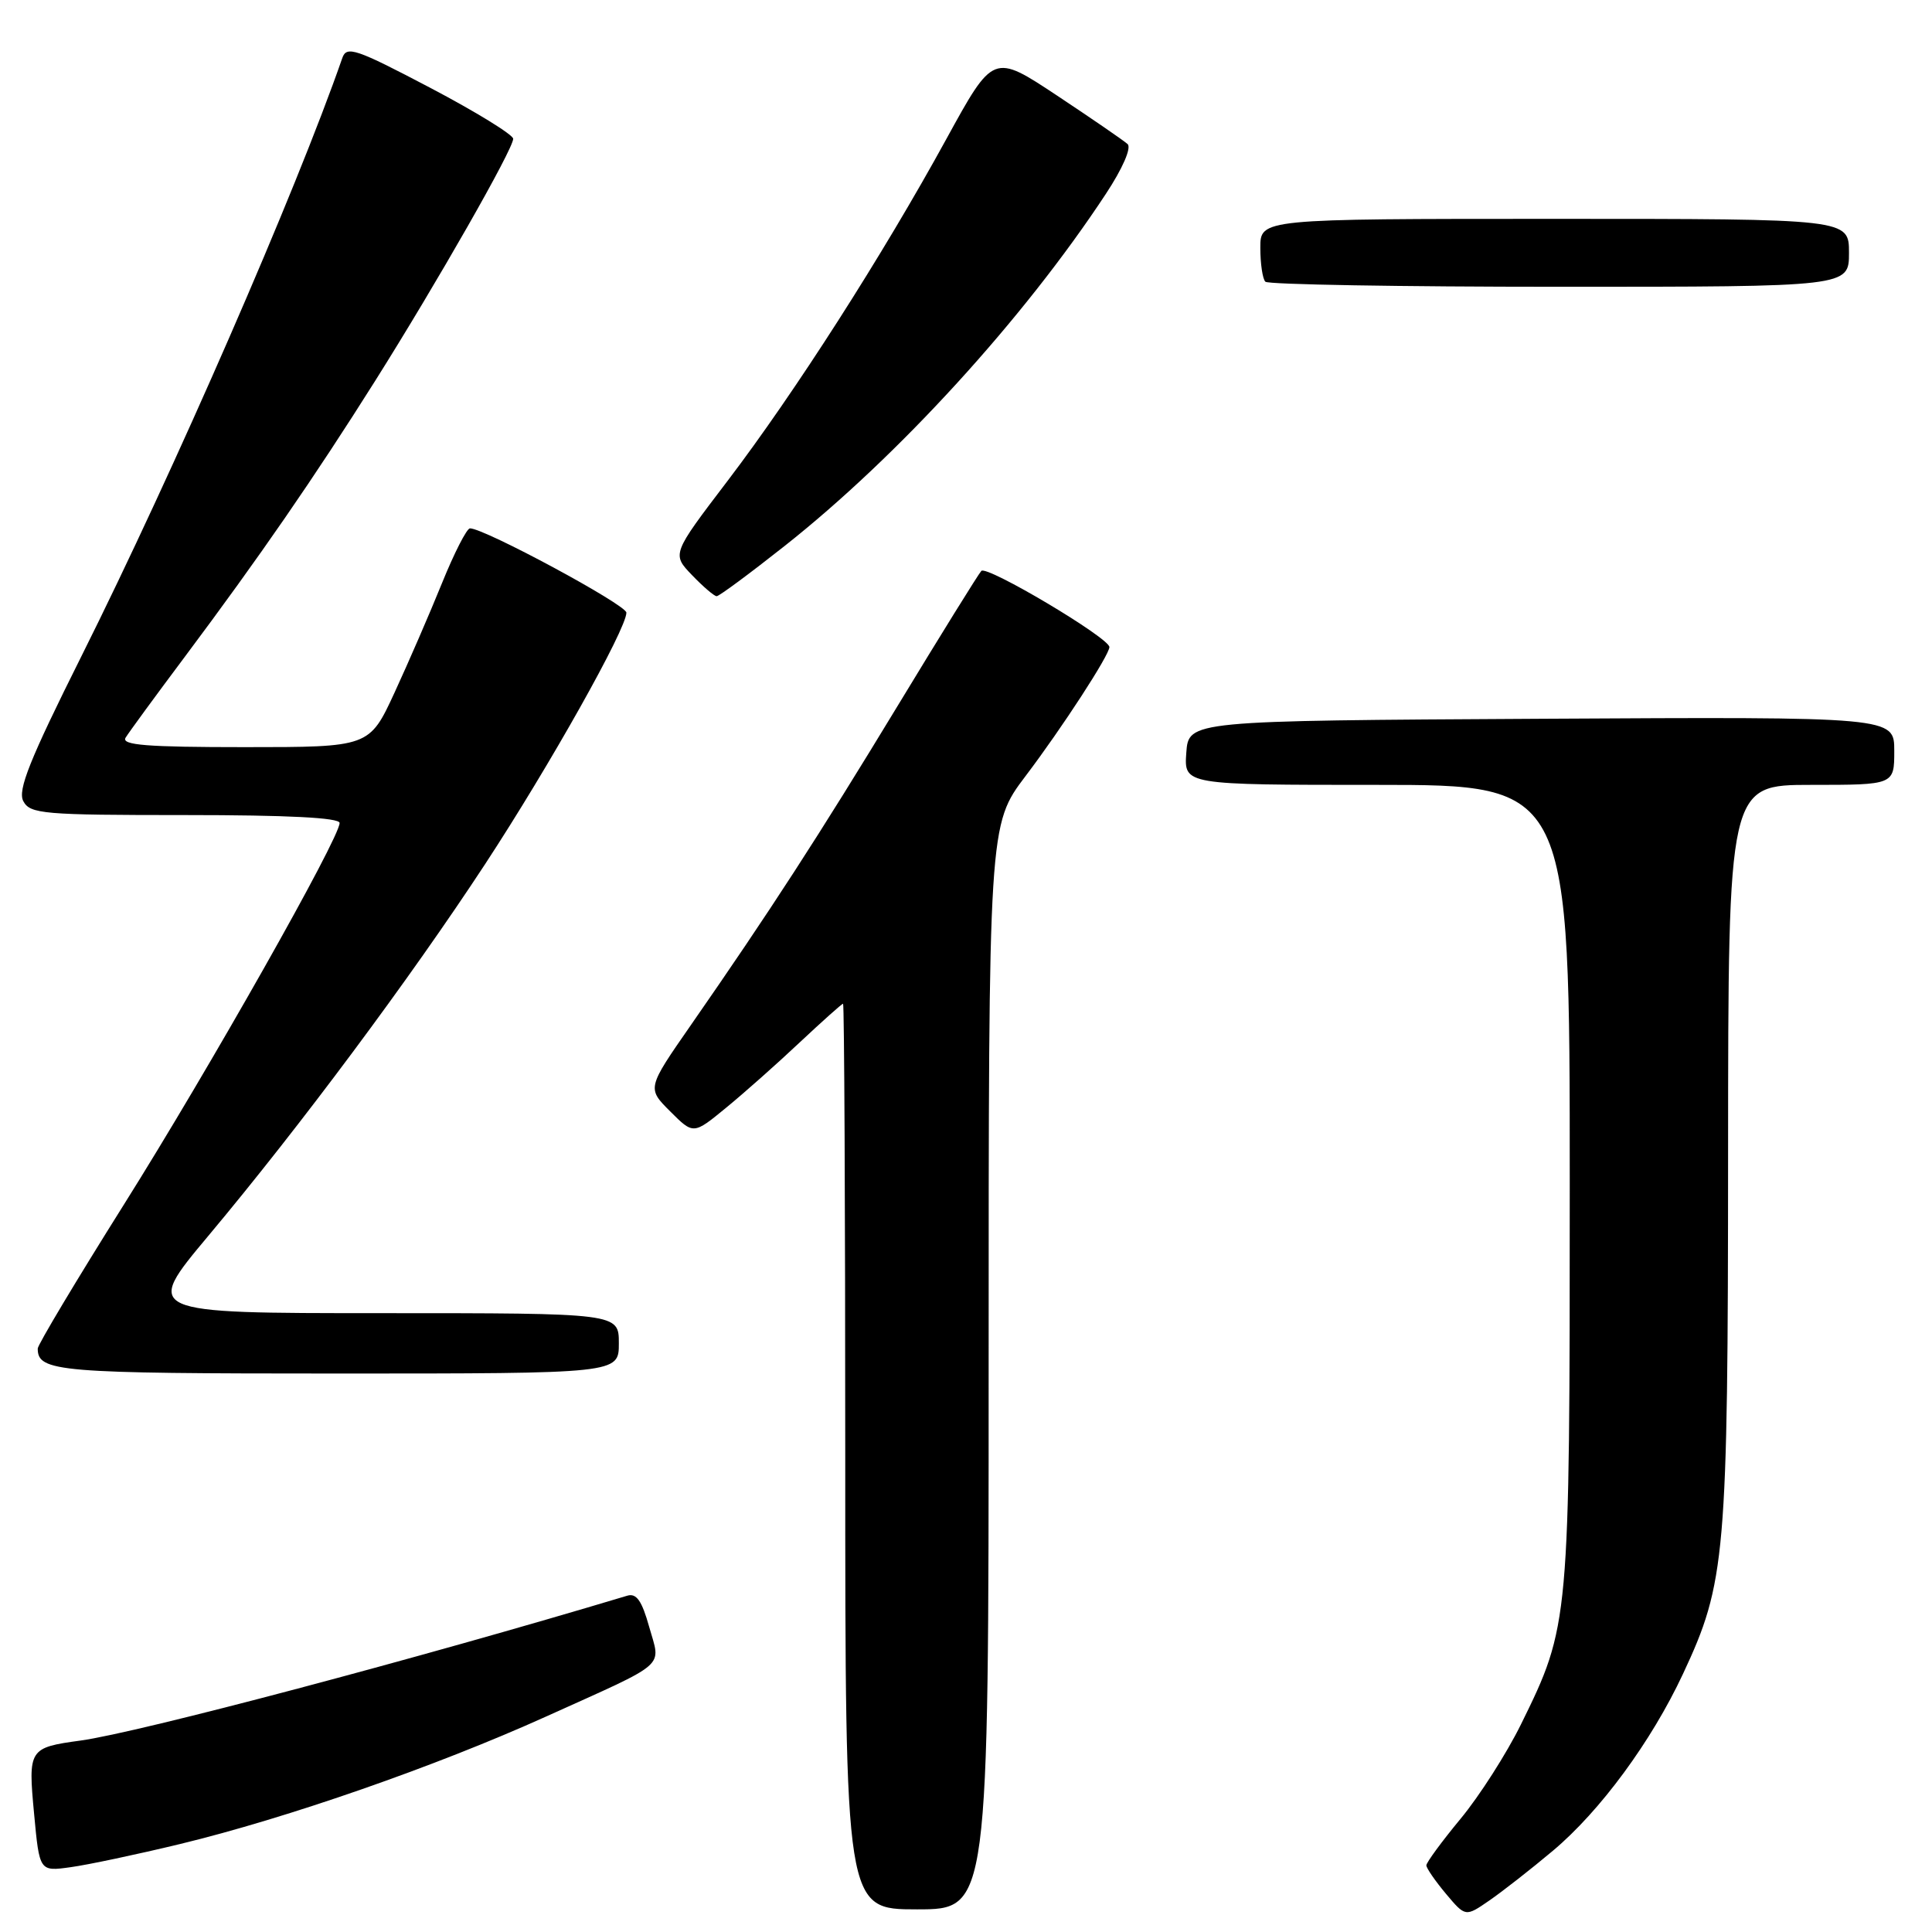 <?xml version="1.0" encoding="UTF-8" standalone="no"?>
<!DOCTYPE svg PUBLIC "-//W3C//DTD SVG 1.1//EN" "http://www.w3.org/Graphics/SVG/1.1/DTD/svg11.dtd" >
<svg xmlns="http://www.w3.org/2000/svg" xmlns:xlink="http://www.w3.org/1999/xlink" version="1.1" viewBox="0 0 256 256">
 <g >
 <path fill="currentColor"
d=" M 205.76 245.24 C 212.02 239.99 218.82 230.75 223.00 221.81 C 228.67 209.70 228.96 206.30 228.98 152.75 C 229.00 104.00 229.00 104.00 240.00 104.00 C 251.00 104.00 251.00 104.00 251.00 99.49 C 251.00 94.98 251.00 94.98 204.25 95.24 C 157.50 95.50 157.50 95.50 157.19 99.75 C 156.89 104.00 156.89 104.00 182.44 104.00 C 208.00 104.00 208.00 104.00 208.00 156.79 C 208.00 215.18 207.98 215.38 201.53 228.50 C 199.63 232.35 196.04 237.97 193.54 240.99 C 191.04 244.01 189.00 246.79 189.00 247.17 C 189.00 247.54 190.17 249.23 191.59 250.93 C 194.18 254.01 194.18 254.01 197.34 251.83 C 199.08 250.63 202.87 247.67 205.76 245.24 Z  M 131.00 181.15 C 131.00 109.30 131.00 109.30 135.90 102.82 C 140.74 96.43 147.00 86.79 147.00 85.74 C 147.00 84.53 130.74 74.86 130.03 75.65 C 129.61 76.12 124.63 84.15 118.96 93.50 C 108.51 110.73 102.02 120.75 91.53 135.85 C 85.73 144.20 85.73 144.20 88.81 147.27 C 91.88 150.34 91.88 150.34 96.19 146.80 C 98.56 144.86 102.96 140.96 105.96 138.13 C 108.97 135.31 111.55 133.00 111.71 133.00 C 111.87 133.00 112.00 160.00 112.00 193.00 C 112.00 253.00 112.00 253.00 121.50 253.00 C 131.00 253.00 131.00 253.00 131.00 181.15 Z  M 23.87 244.34 C 38.01 240.92 57.77 234.04 72.36 227.45 C 88.74 220.05 87.56 221.07 86.02 215.57 C 85.05 212.10 84.33 211.07 83.11 211.44 C 55.52 219.73 18.40 229.57 10.69 230.63 C 3.82 231.57 3.71 231.74 4.52 240.36 C 5.23 247.99 5.23 247.99 9.37 247.41 C 11.64 247.10 18.16 245.72 23.87 244.34 Z  M 82.00 178.00 C 82.00 174.00 82.00 174.00 50.51 174.00 C 19.03 174.00 19.03 174.00 27.61 163.75 C 39.76 149.24 54.33 129.67 64.28 114.50 C 72.81 101.49 83.00 83.35 83.00 81.18 C 83.00 80.14 64.14 69.98 62.27 70.01 C 61.85 70.02 60.18 73.28 58.57 77.26 C 56.96 81.24 54.13 87.76 52.29 91.75 C 48.94 99.00 48.94 99.00 32.41 99.00 C 19.45 99.00 16.05 98.73 16.64 97.75 C 17.06 97.06 20.60 92.22 24.51 87.00 C 34.41 73.76 41.61 63.32 49.69 50.50 C 57.95 37.38 68.00 19.76 68.00 18.39 C 68.00 17.86 63.05 14.81 57.00 11.63 C 47.14 6.45 45.93 6.04 45.36 7.68 C 39.22 25.36 23.07 62.38 10.81 86.91 C 3.93 100.67 2.31 104.71 3.09 106.16 C 3.99 107.85 5.70 108.00 24.54 108.00 C 38.16 108.00 45.00 108.35 45.00 109.05 C 45.00 111.06 27.72 141.63 16.40 159.64 C 10.13 169.62 5.00 178.20 5.00 178.69 C 5.00 181.78 7.63 182.00 44.70 182.00 C 82.00 182.00 82.00 182.00 82.00 178.00 Z  M 103.97 72.34 C 119.04 60.43 135.63 42.25 146.52 25.71 C 148.75 22.33 149.95 19.58 149.41 19.09 C 148.91 18.63 144.70 15.74 140.06 12.66 C 131.62 7.07 131.62 7.07 125.38 18.45 C 116.93 33.87 105.29 52.05 96.39 63.74 C 89.02 73.42 89.02 73.42 91.70 76.21 C 93.17 77.74 94.64 79.00 94.96 79.00 C 95.29 79.00 99.34 76.00 103.97 72.34 Z  M 245.00 33.50 C 245.00 29.00 245.00 29.00 206.00 29.00 C 167.00 29.00 167.00 29.00 167.00 32.83 C 167.00 34.94 167.30 36.97 167.67 37.33 C 168.03 37.70 185.58 38.00 206.67 38.00 C 245.00 38.00 245.00 38.00 245.00 33.50 Z "/>
</g>
</svg>